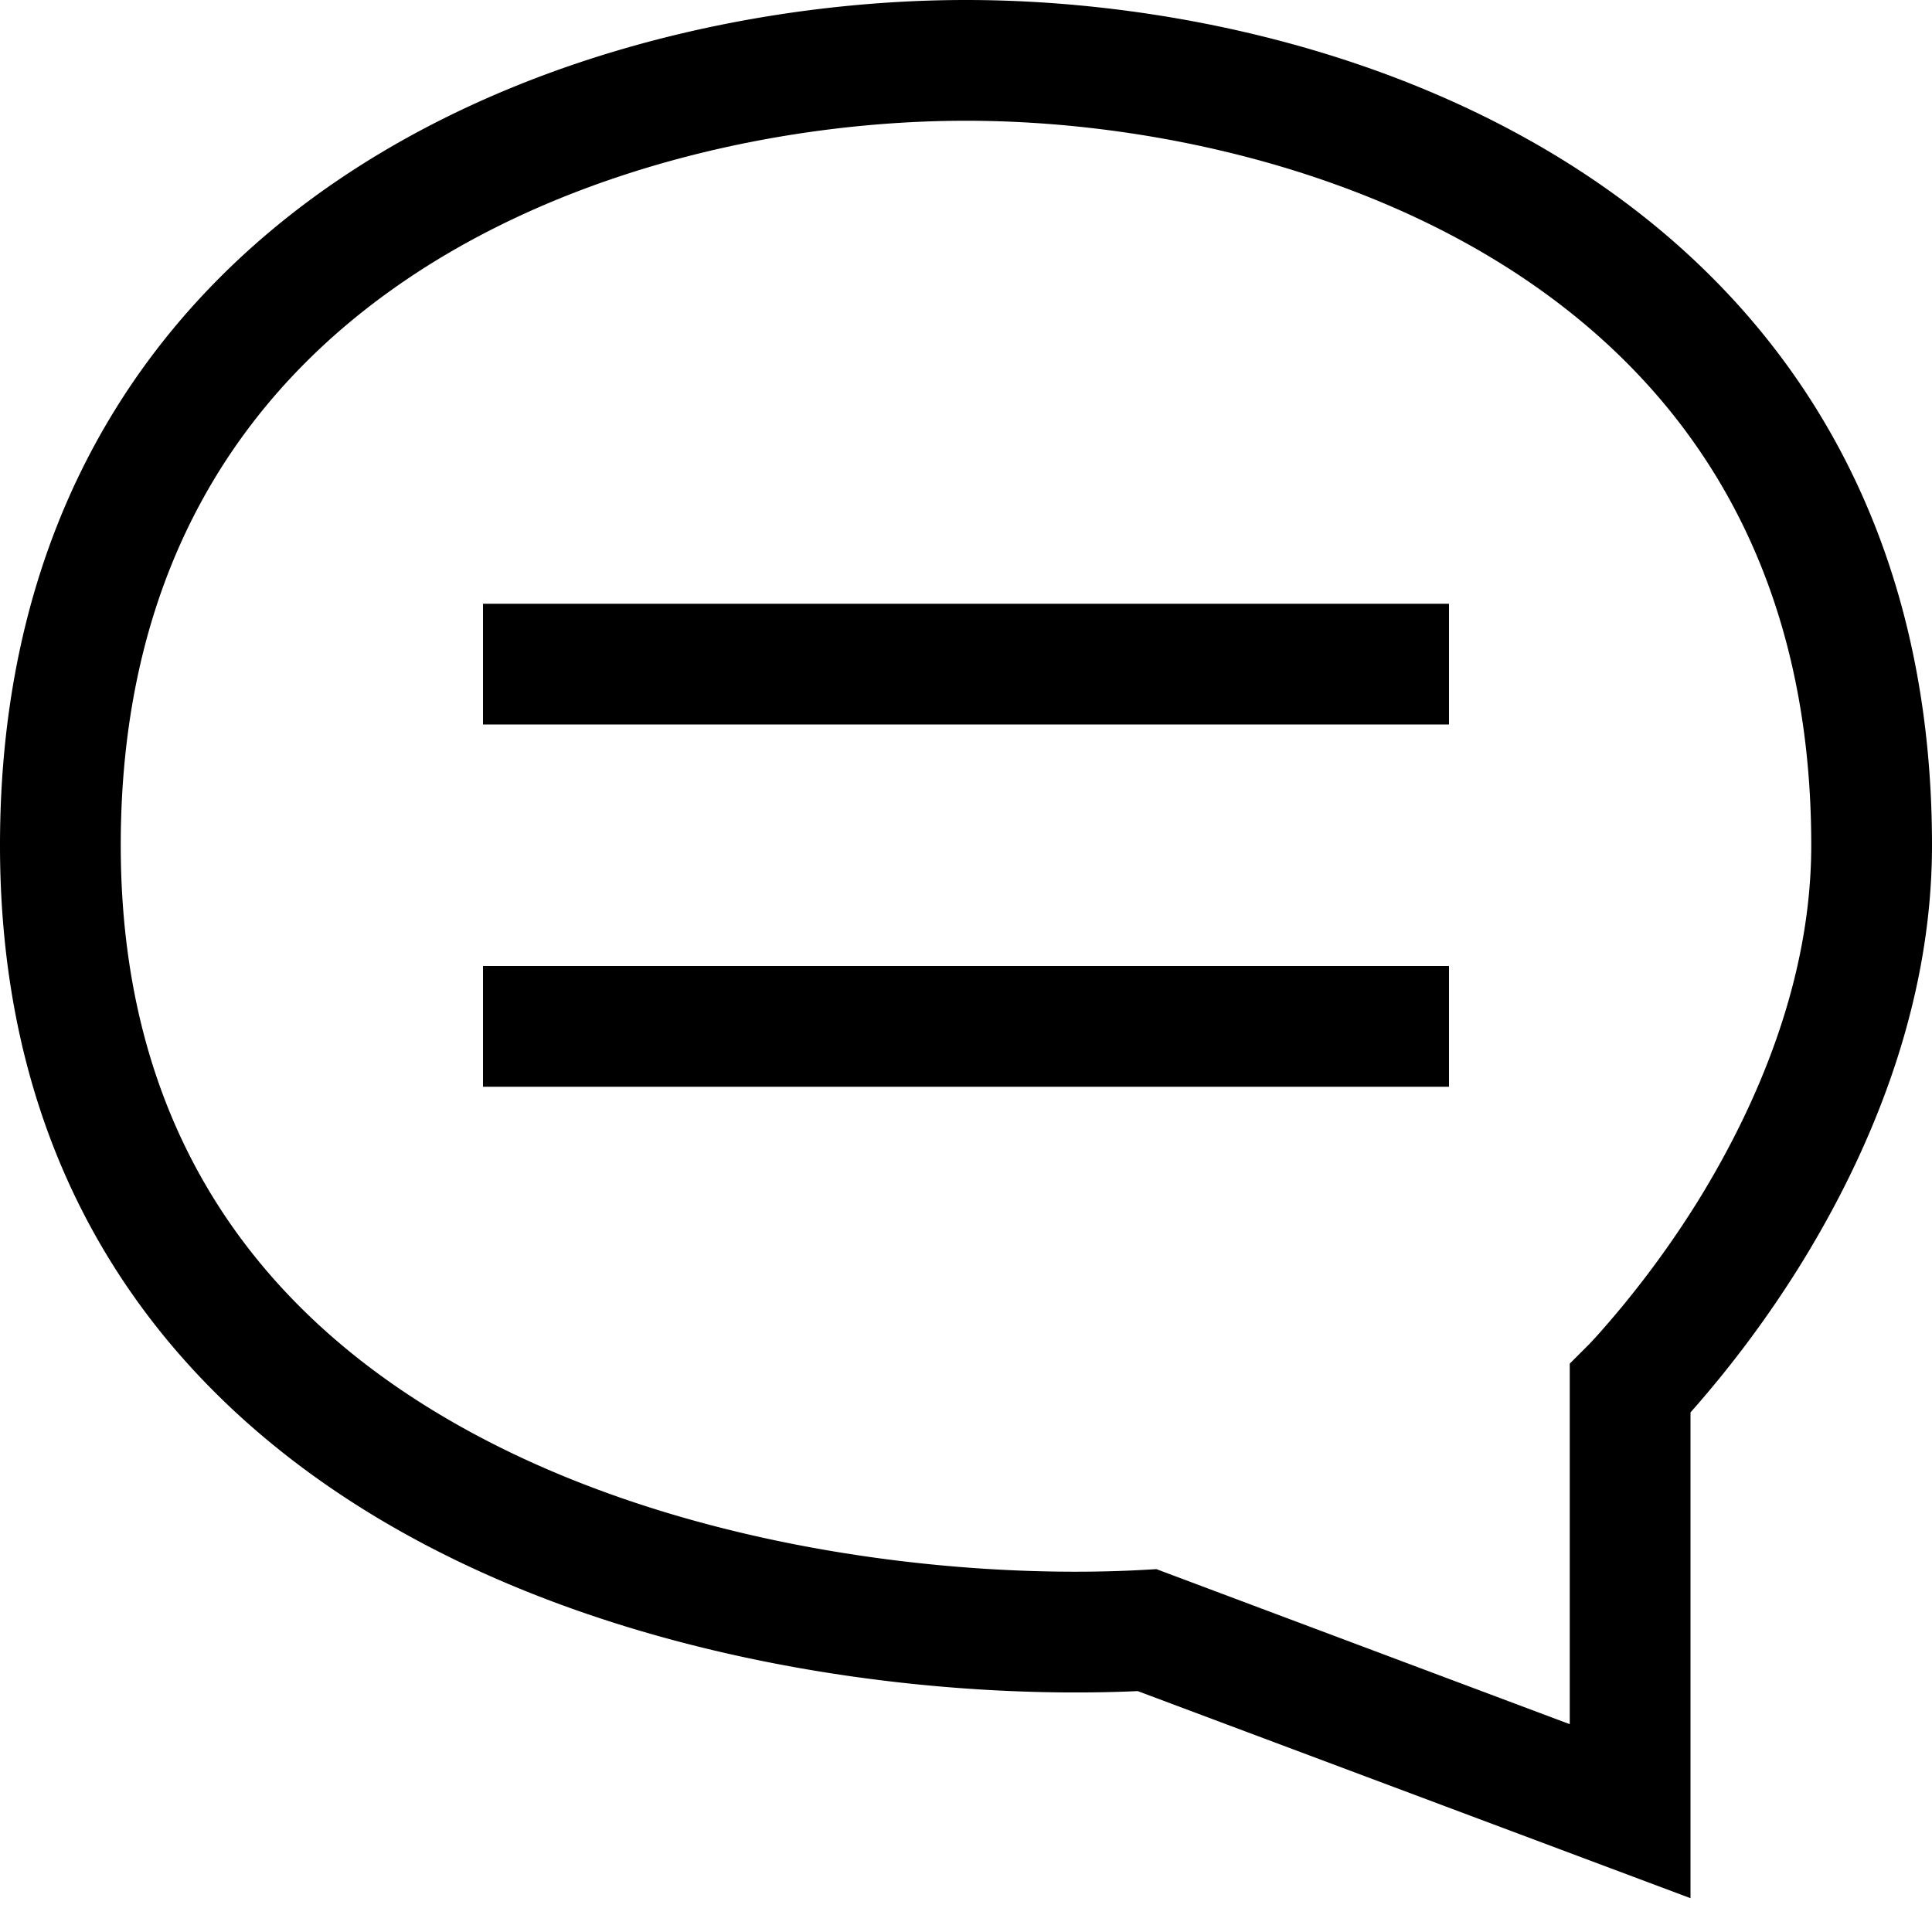 <svg xmlns="http://www.w3.org/2000/svg" width="16" height="16" fill="currentColor">
  <path d="M4 5h8v1H4V5ZM4 8h8v1H4V8Z"/>
  <path fill-rule="evenodd" d="M3.402 2.291C2.032 3.205 1 4.679 1 7c0 2.573 1.356 4.086 3.1 4.966 1.774.895 3.93 1.115 5.372 1.035l.105-.006L13 14.279v-2.986l.146-.146.003-.003.013-.013.056-.06a8.069 8.069 0 0 0 .857-1.146C14.548 9.153 15 8.121 15 7c0-2.321-1.031-3.795-2.402-4.709C11.202 1.361 9.43 1 8 1s-3.202.36-4.598 1.291ZM14 11.697a9.038 9.038 0 0 0 .926-1.247C15.45 9.597 16 8.38 16 7c0-2.679-1.219-4.455-2.848-5.541C11.548.389 9.57 0 8 0S4.452.39 2.848 1.459C1.218 2.545 0 4.321 0 7c0 3.027 1.644 4.847 3.65 5.859 1.932.975 4.215 1.216 5.772 1.146L14 15.72v-4.024Z" clip-rule="evenodd"/>
</svg>
